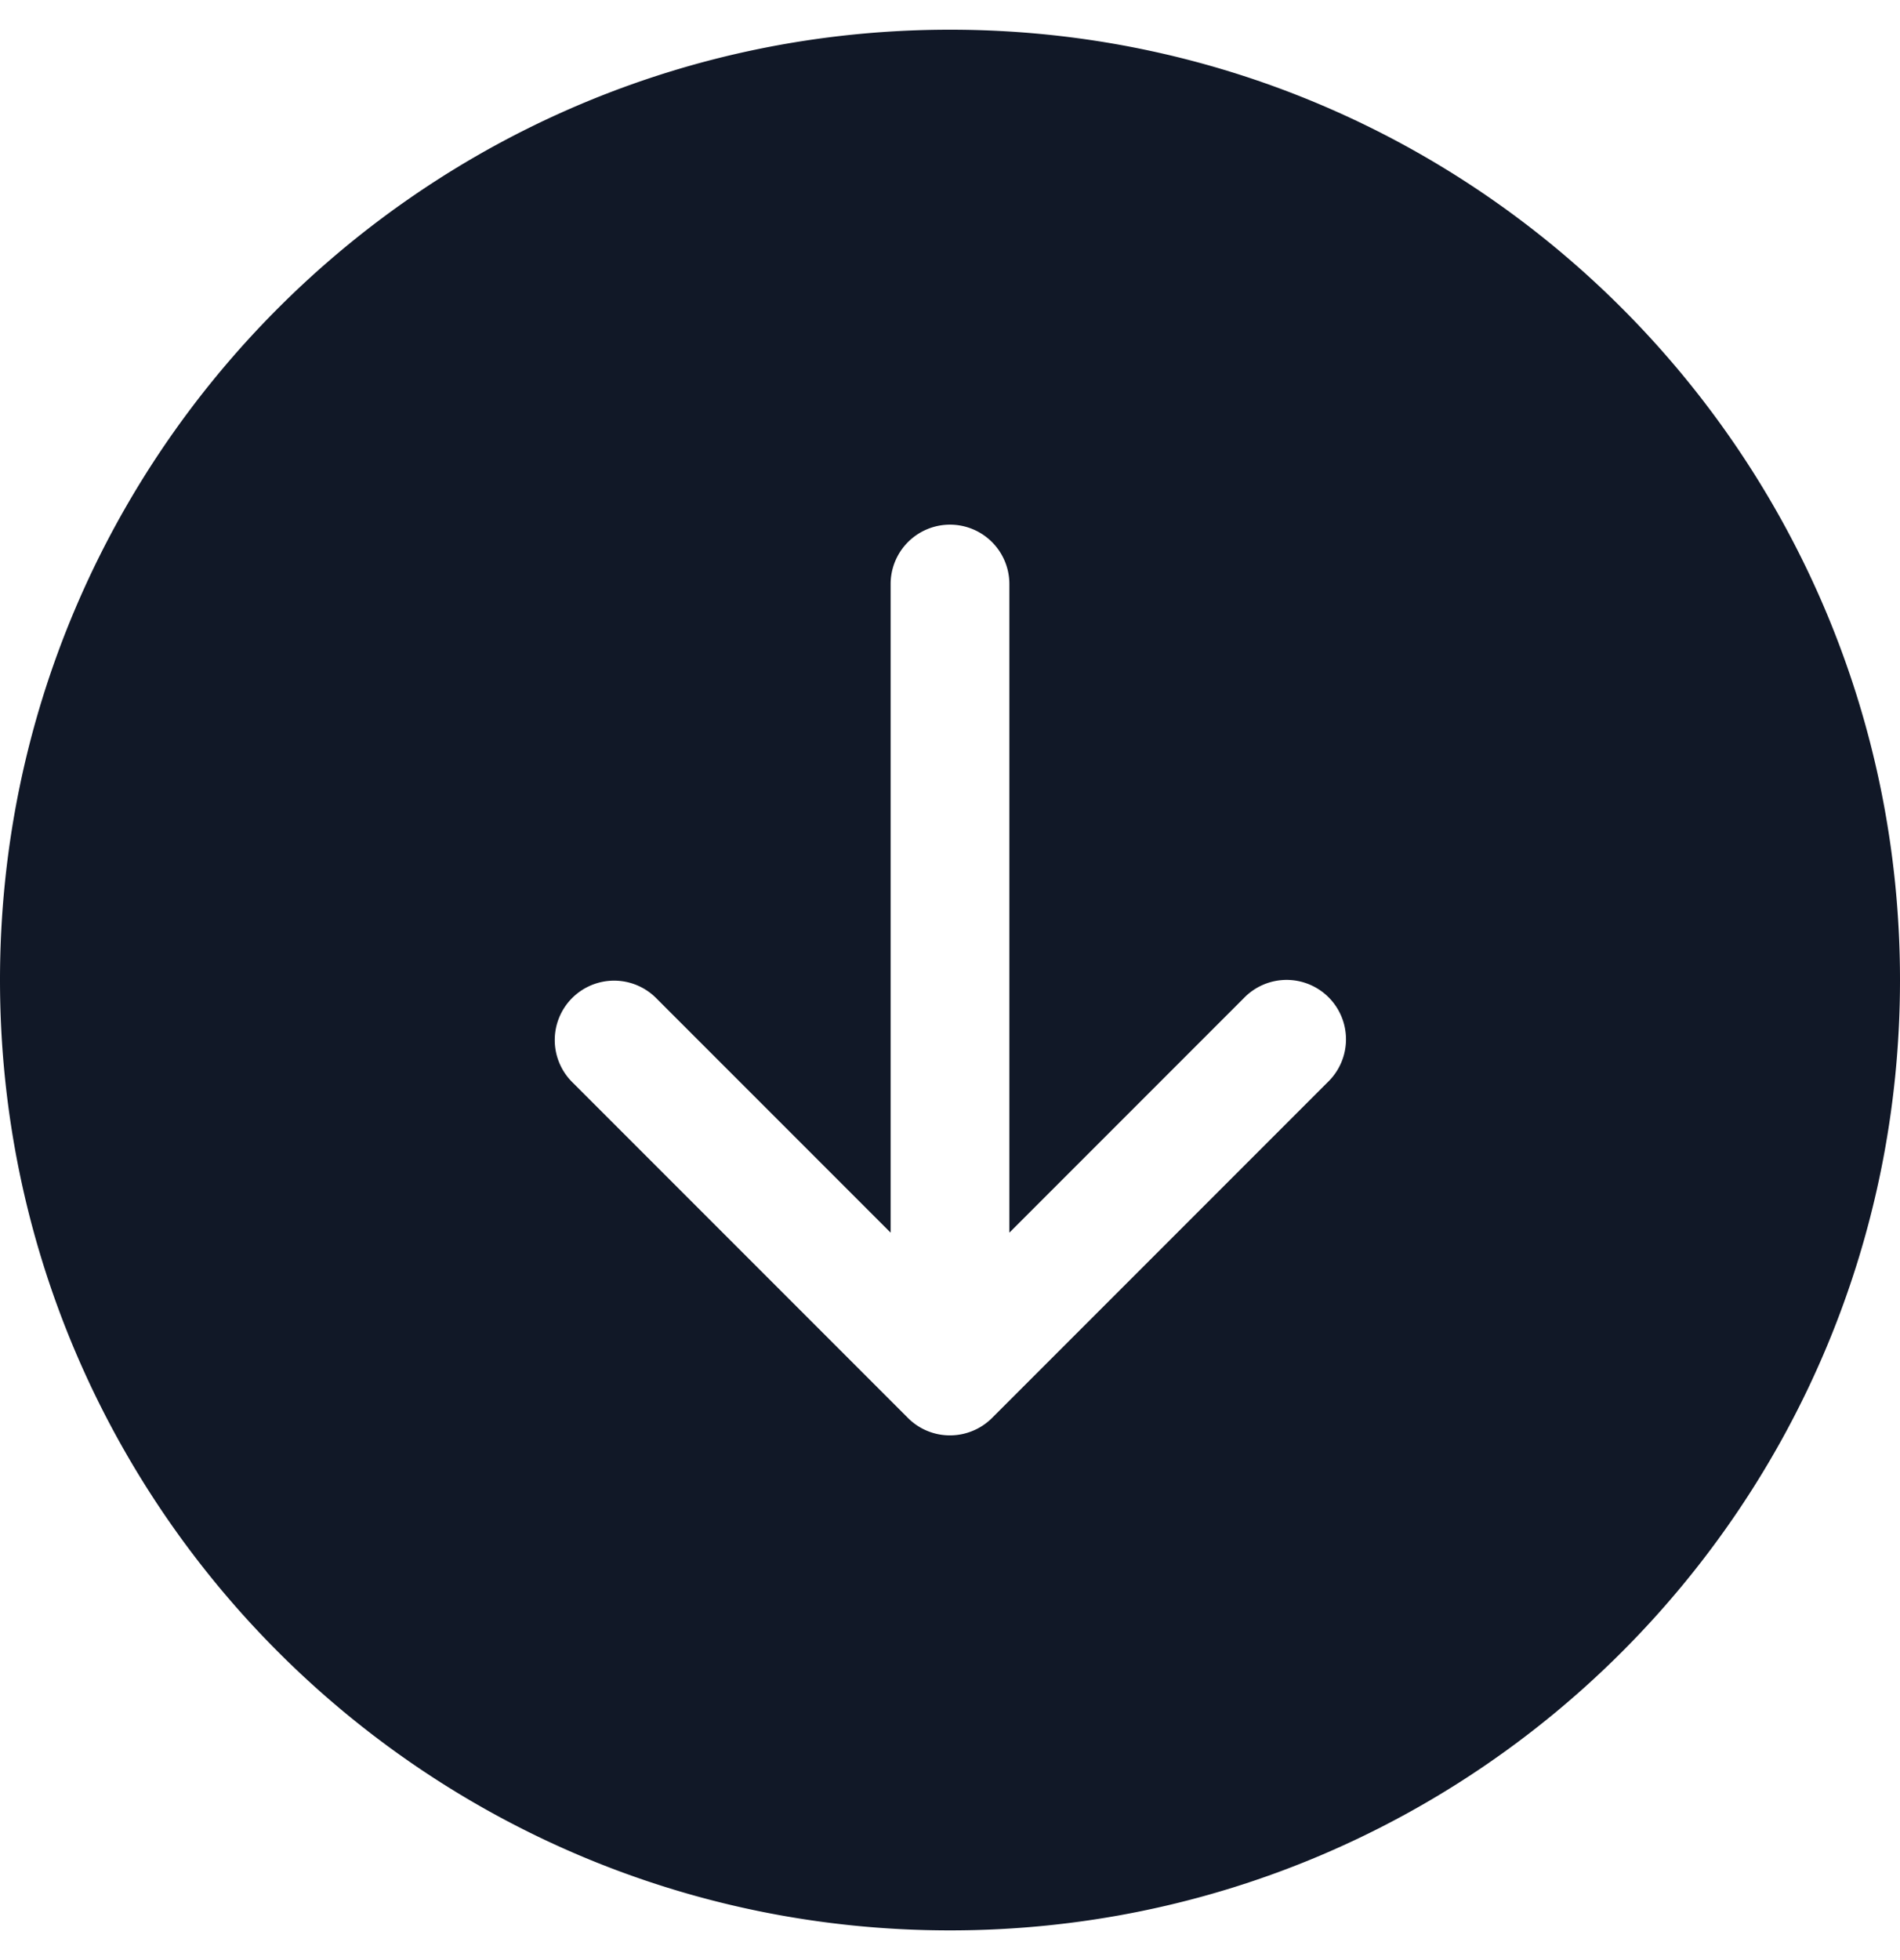 <svg xmlns="http://www.w3.org/2000/svg" width="32" height="33" fill="none" viewBox="0 0 32 33"><path fill="#111827" fill-rule="evenodd" d="M32 16.5c0 8.837-7.163 16-16 16s-16-7.163-16-16S7.163.5 16 .5s16 7.163 16 16Zm-22.364.303a1 1 0 0 1 1.414 0l3.95 3.95V9.833a1 1 0 1 1 2 0v10.92l3.95-3.95a1 1 0 1 1 1.414 1.414l-5.649 5.649a1.005 1.005 0 0 1-.715.3.997.997 0 0 1-.707-.292l-5.657-5.657a1 1 0 0 1 0-1.414Z" clip-rule="evenodd"/></svg>